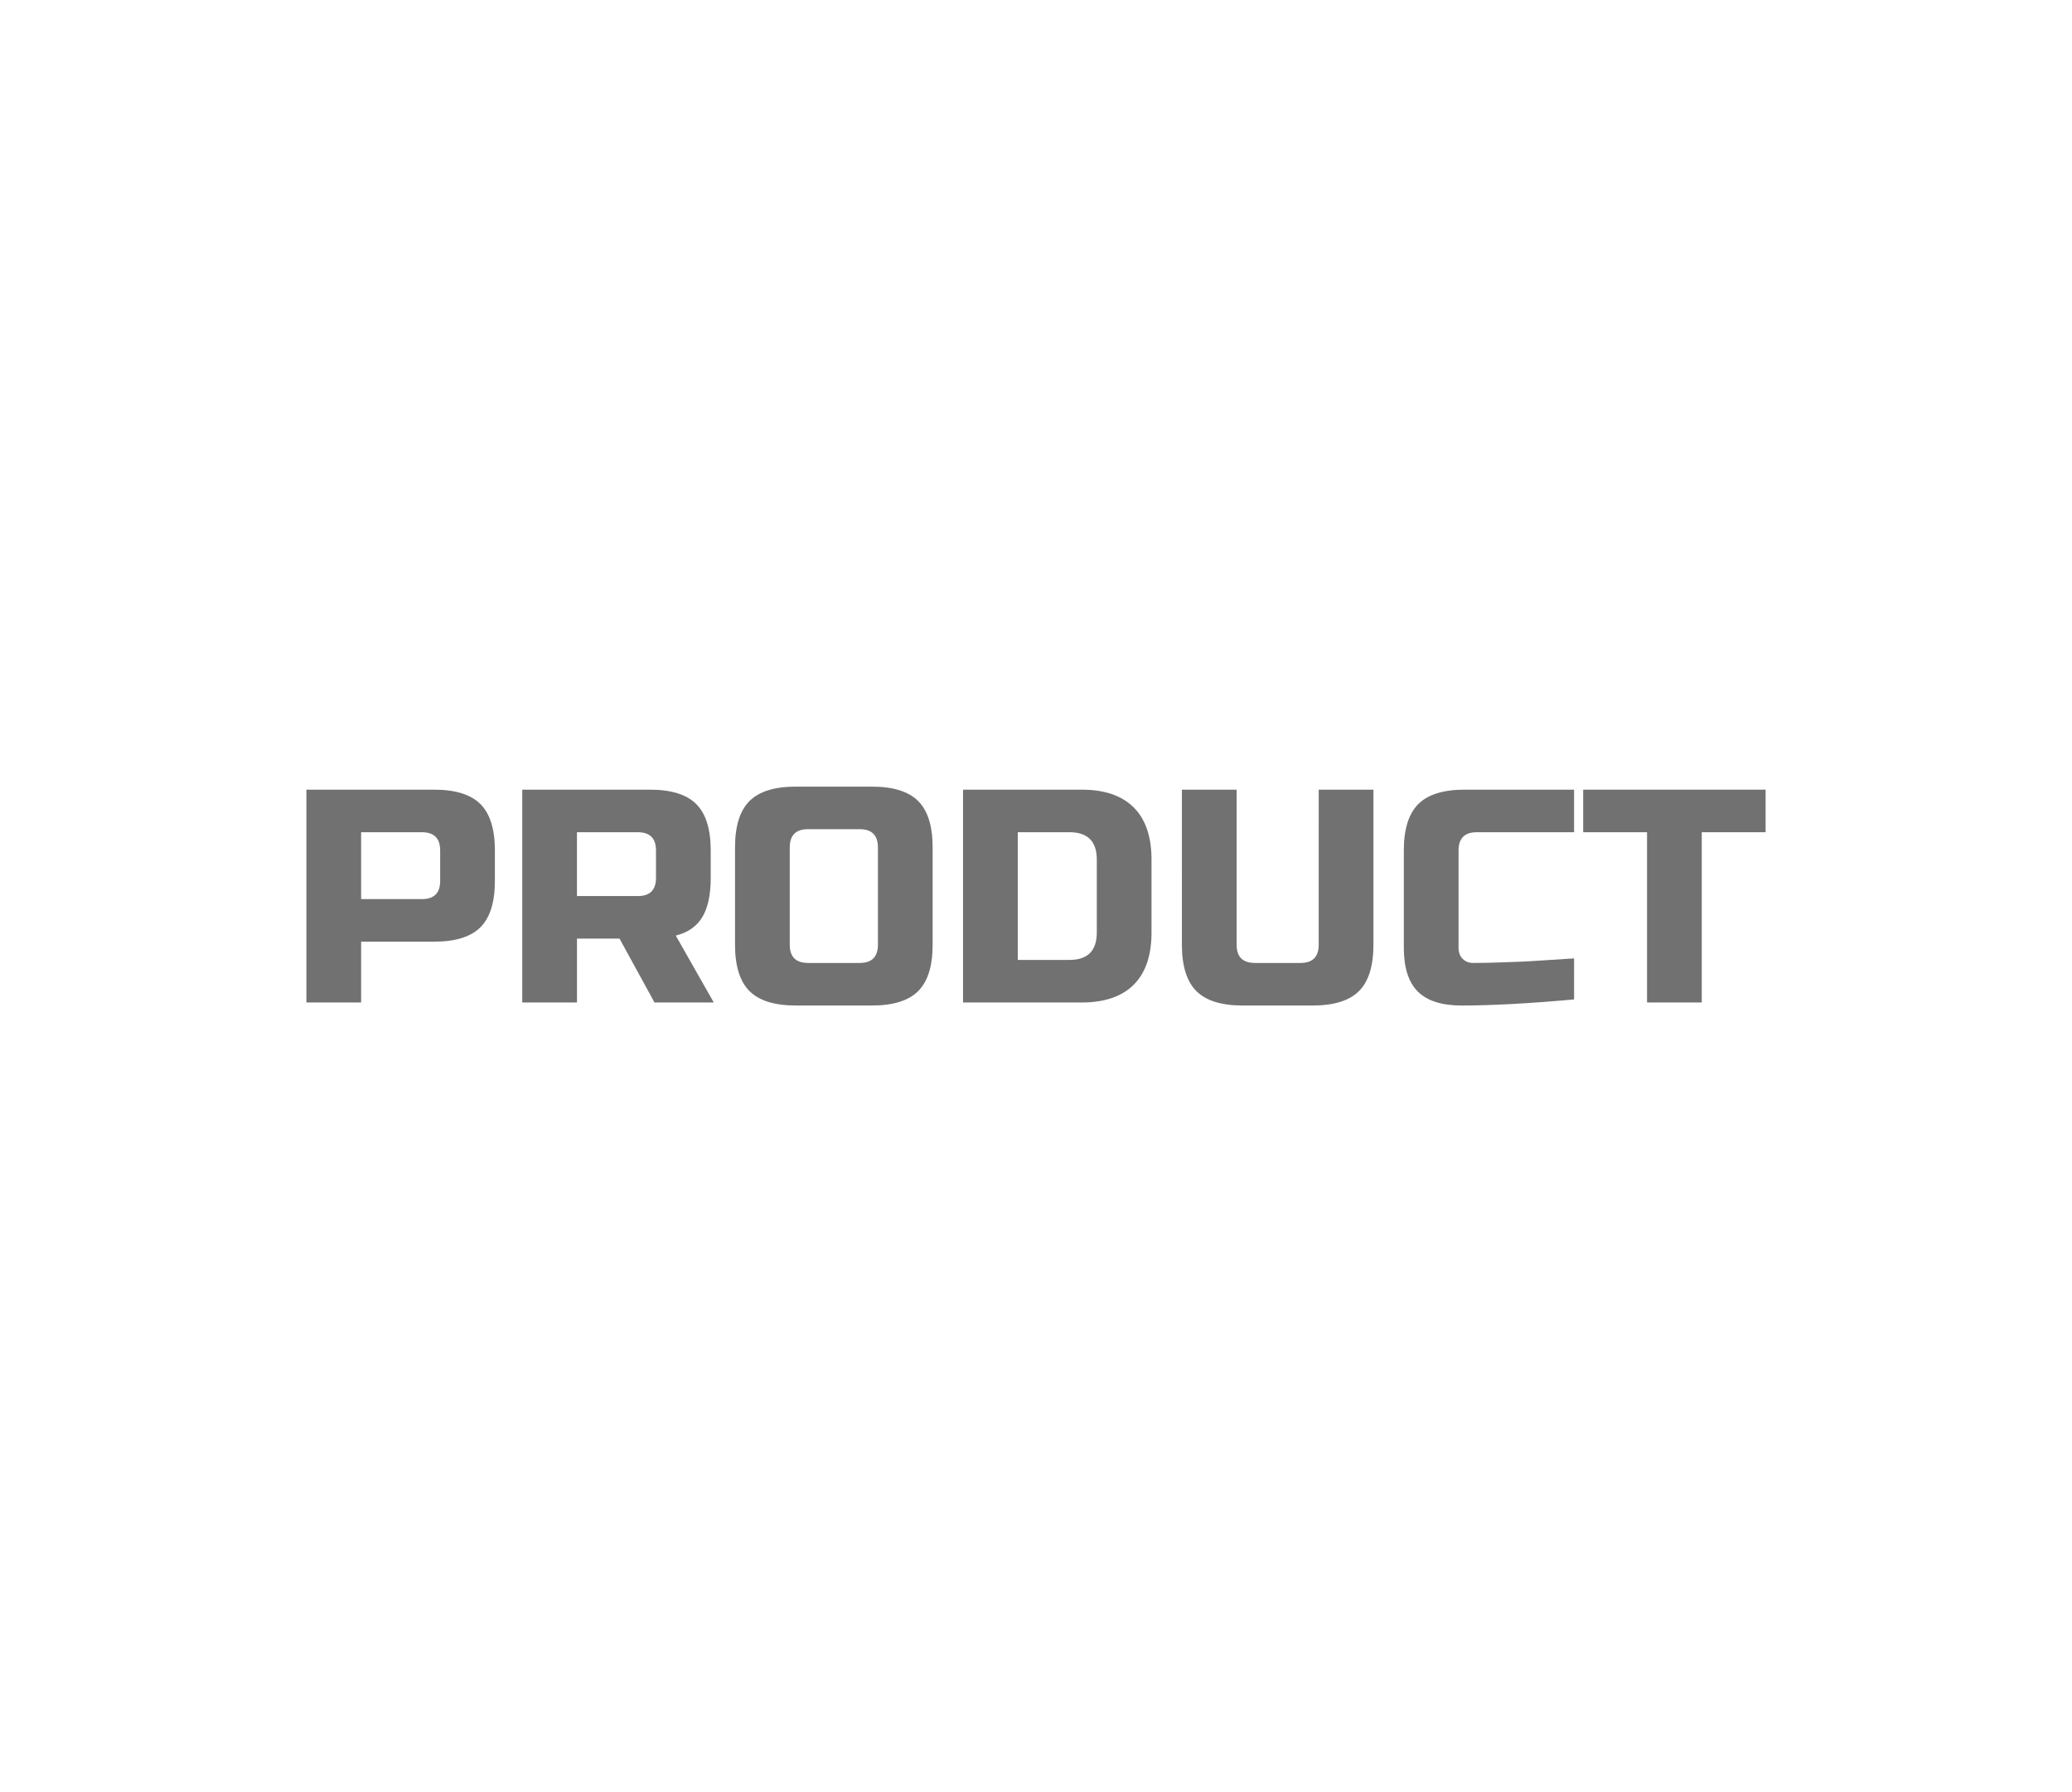<?xml version="1.0" encoding="utf-8"?>
<!-- Generator: Adobe Illustrator 16.0.0, SVG Export Plug-In . SVG Version: 6.00 Build 0)  -->
<!DOCTYPE svg PUBLIC "-//W3C//DTD SVG 1.1//EN" "http://www.w3.org/Graphics/SVG/1.1/DTD/svg11.dtd">
<svg version="1.1" id="레이어_1" xmlns="http://www.w3.org/2000/svg" xmlns:xlink="http://www.w3.org/1999/xlink" x="0px"
	 y="0px" width="259px" height="224px" viewBox="0 0 259 224" enable-background="new 0 0 259 224" xml:space="preserve">
<path fill="#727171" d="M38.301,98.7h15.96c2.66,0,4.592,0.602,5.795,1.805c1.203,1.204,1.805,3.135,1.805,5.795v3.8
	c0,2.66-0.602,4.593-1.805,5.796c-1.203,1.203-3.135,1.805-5.795,1.805h-9.12v7.6h-6.84V98.7z M55.021,106.3
	c0-1.52-0.76-2.279-2.279-2.279h-7.601v8.359h7.601c1.52,0,2.279-0.76,2.279-2.28V106.3z"/>
<path fill="#727171" d="M65.28,98.7h15.96c2.66,0,4.592,0.602,5.795,1.805c1.203,1.204,1.805,3.135,1.805,5.795v3.42
	c0,2.104-0.348,3.737-1.045,4.902c-0.696,1.165-1.805,1.938-3.324,2.317l4.75,8.359h-7.41l-4.37-7.979h-5.32v7.979h-6.84V98.7H65.28
	z M82,106.3c0-1.52-0.76-2.279-2.279-2.279H72.12V112h7.601c1.52,0,2.279-0.76,2.279-2.28V106.3z"/>
<path fill="#727171" d="M116.58,118.08c0,2.66-0.602,4.592-1.805,5.795c-1.204,1.203-3.136,1.805-5.795,1.805h-9.5
	c-2.66,0-4.593-0.602-5.795-1.805c-1.204-1.203-1.806-3.135-1.806-5.795v-12.16c0-2.66,0.602-4.592,1.806-5.795
	c1.202-1.203,3.135-1.805,5.795-1.805h9.5c2.659,0,4.591,0.602,5.795,1.805c1.203,1.203,1.805,3.135,1.805,5.795V118.08z
	 M109.74,105.92c0-1.52-0.76-2.28-2.28-2.28H101c-1.52,0-2.28,0.761-2.28,2.28v12.16c0,1.52,0.761,2.279,2.28,2.279h6.46
	c1.521,0,2.28-0.76,2.28-2.279V105.92z"/>
<path fill="#727171" d="M135.199,98.7c2.863,0,5.035,0.741,6.518,2.223s2.223,3.654,2.223,6.518v9.12
	c0,2.862-0.739,5.035-2.223,6.518c-1.482,1.48-3.654,2.223-6.518,2.223H120.38V98.7H135.199z M137.1,107.44
	c0-2.28-1.141-3.42-3.42-3.42h-6.459v15.96h6.459c2.279,0,3.42-1.142,3.42-3.422V107.44z"/>
<path fill="#727171" d="M164.839,98.7h6.841v19.38c0,2.66-0.603,4.592-1.806,5.795c-1.204,1.203-3.136,1.805-5.795,1.805h-8.74
	c-2.659,0-4.592-0.602-5.795-1.805c-1.204-1.203-1.806-3.135-1.806-5.795V98.7h6.841v19.38c0,1.52,0.76,2.279,2.28,2.279h5.699
	c1.521,0,2.279-0.76,2.279-2.279L164.839,98.7L164.839,98.7z"/>
<path fill="#727171" d="M196.759,124.92c-5.649,0.508-10.336,0.76-14.06,0.76c-2.483,0-4.307-0.582-5.473-1.748
	c-1.166-1.164-1.748-2.988-1.748-5.472V106.3c0-2.66,0.602-4.591,1.806-5.795c1.202-1.203,3.135-1.805,5.795-1.805h13.68v5.32H184.6
	c-1.521,0-2.281,0.76-2.281,2.279v12.16c0,0.583,0.173,1.045,0.515,1.387c0.342,0.344,0.778,0.514,1.312,0.514
	c0.531,0,1.114-0.006,1.748-0.02c0.633-0.013,1.293-0.031,1.977-0.057c0.684-0.026,1.373-0.051,2.07-0.076
	c0.697-0.023,1.597-0.076,2.697-0.152c1.104-0.074,2.477-0.164,4.123-0.266L196.759,124.92L196.759,124.92z"/>
<path fill="#727171" d="M212.719,125.3h-6.84v-21.279h-7.98V98.7H220.7v5.32h-7.979v21.28H212.719z"/>
</svg>
